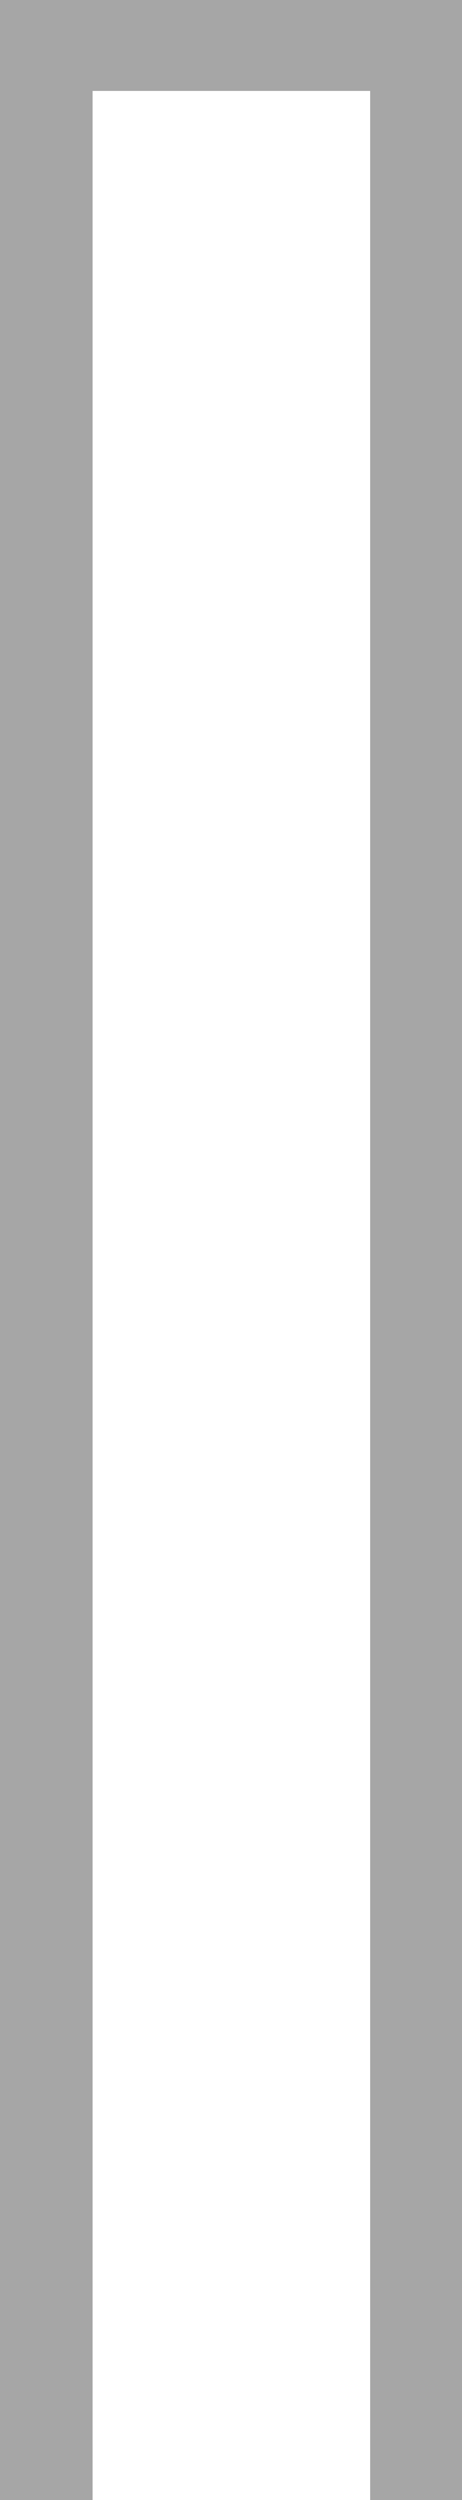 <?xml version="1.0" encoding="UTF-8"?>
<svg width="5" height="27" shape-rendering="crispEdges" version="1.1" viewBox="0 0 1.323 7.144" xmlns="http://www.w3.org/2000/svg">
 <g transform="matrix(1 0 0 -1 0 297)">
  <path transform="matrix(.265 0 0 .265 0 295.68)" d="m0-22v27h5v-27h-1v26h-3v-26z" opacity=".35" style="paint-order:normal"/>
 </g>
</svg>
